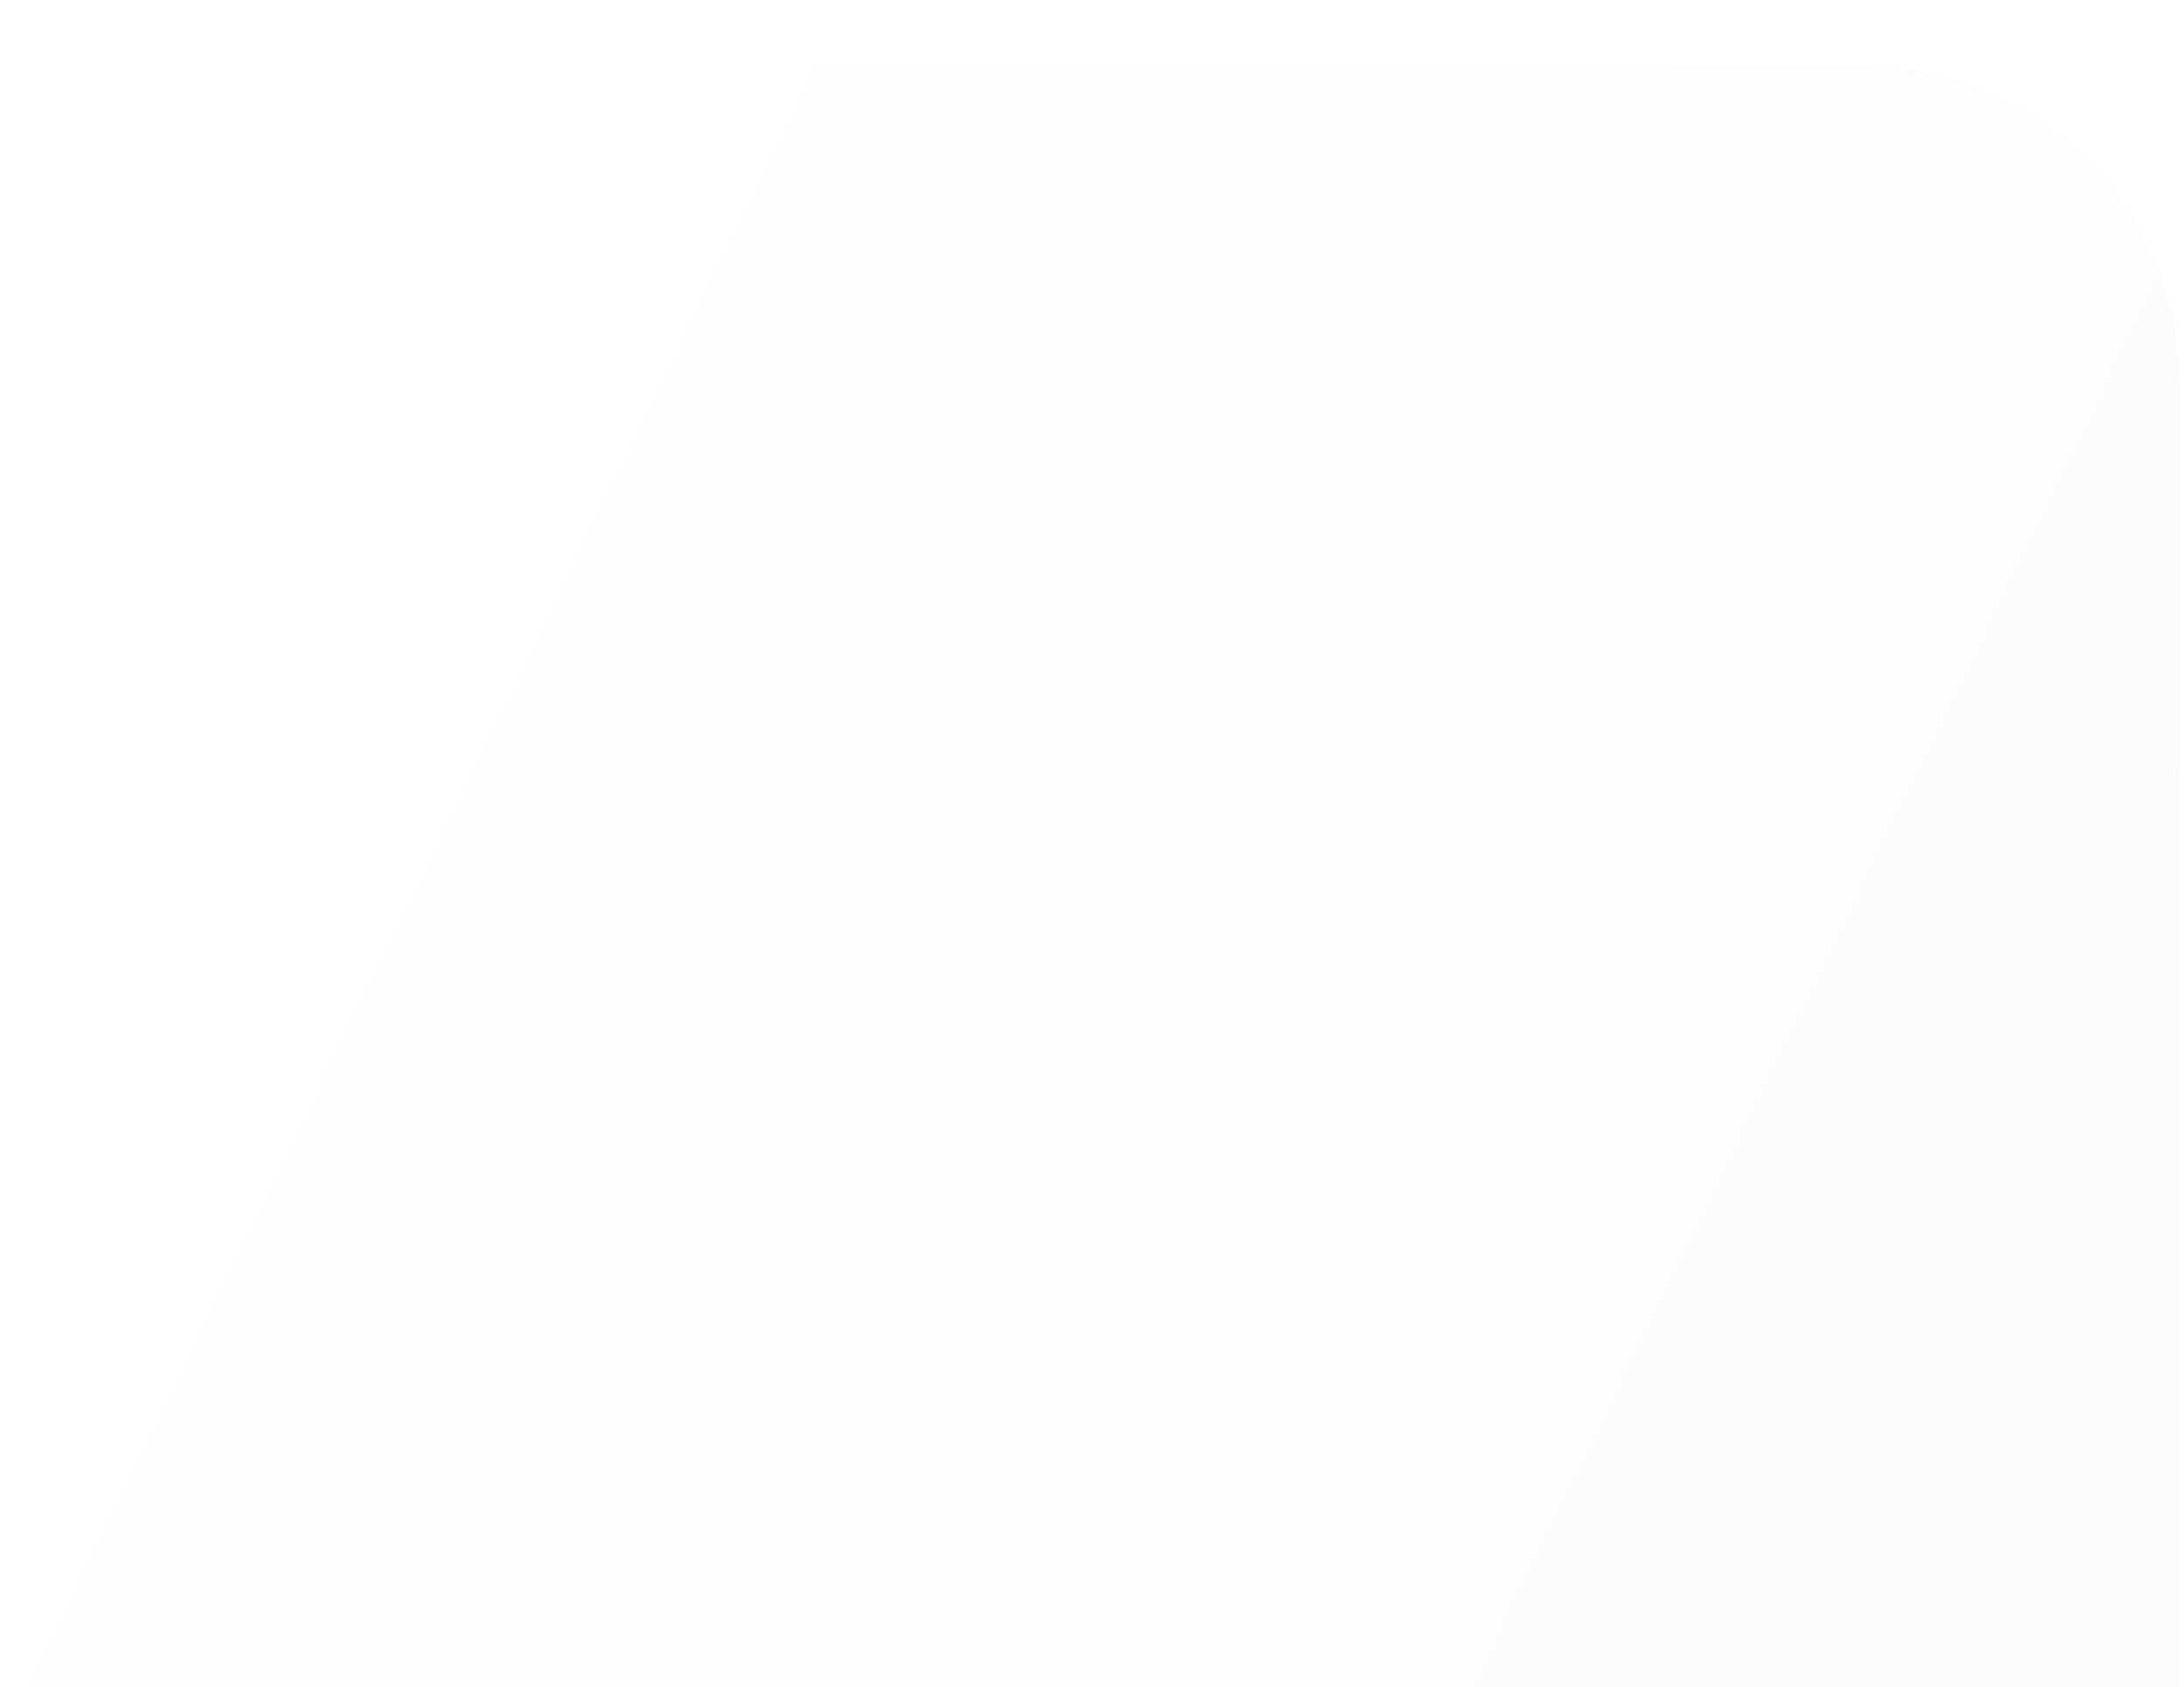 <svg xmlns="http://www.w3.org/2000/svg" width="382" height="295" viewBox="0 0 382 295" fill="none">
  <g filter="url(#filter0_ii_144_117371)">
    <path d="M0.809 55.917C0.809 25.446 25.51 0.743 55.98 0.743H326.021C356.491 0.743 381.192 25.445 381.192 55.917V728.405C381.192 758.876 356.49 783.579 326.021 783.579H55.98C25.51 783.579 0.809 758.877 0.809 728.405V55.917Z" fill="white"/>
    <path d="M0.809 55.917C0.809 25.446 25.51 0.743 55.98 0.743H326.021C356.491 0.743 381.192 25.445 381.192 55.917V728.405C381.192 758.876 356.49 783.579 326.021 783.579H55.98C25.51 783.579 0.809 758.877 0.809 728.405V55.917Z" fill="url(#paint0_linear_144_117371)"/>
  </g>
  <defs>
    <filter id="filter0_ii_144_117371" x="0.809" y="0.743" width="380.383" height="792.835" filterUnits="userSpaceOnUse" color-interpolation-filters="sRGB">
      <feFlood flood-opacity="0" result="BackgroundImageFix"/>
      <feBlend mode="normal" in="SourceGraphic" in2="BackgroundImageFix" result="shape"/>
      <feColorMatrix in="SourceAlpha" type="matrix" values="0 0 0 0 0 0 0 0 0 0 0 0 0 0 0 0 0 0 127 0" result="hardAlpha"/>
      <feOffset dy="1"/>
      <feGaussianBlur stdDeviation="30"/>
      <feComposite in2="hardAlpha" operator="arithmetic" k2="-1" k3="1"/>
      <feColorMatrix type="matrix" values="0 0 0 0 0 0 0 0 0 0 0 0 0 0 0 0 0 0 0.1 0"/>
      <feBlend mode="normal" in2="shape" result="effect1_innerShadow_144_117371"/>
      <feColorMatrix in="SourceAlpha" type="matrix" values="0 0 0 0 0 0 0 0 0 0 0 0 0 0 0 0 0 0 127 0" result="hardAlpha"/>
      <feOffset dy="10"/>
      <feGaussianBlur stdDeviation="20"/>
      <feComposite in2="hardAlpha" operator="arithmetic" k2="-1" k3="1"/>
      <feColorMatrix type="matrix" values="0 0 0 0 1 0 0 0 0 1 0 0 0 0 1 0 0 0 1 0"/>
      <feBlend mode="normal" in2="effect1_innerShadow_144_117371" result="effect2_innerShadow_144_117371"/>
    </filter>
    <linearGradient id="paint0_linear_144_117371" x1="-189.383" y1="392.161" x2="426.072" y2="691.213" gradientUnits="userSpaceOnUse">
      <stop stop-color="white" stop-opacity="0.01"/>
      <stop offset="1" stop-opacity="0.03"/>
    </linearGradient>
  </defs>
</svg>